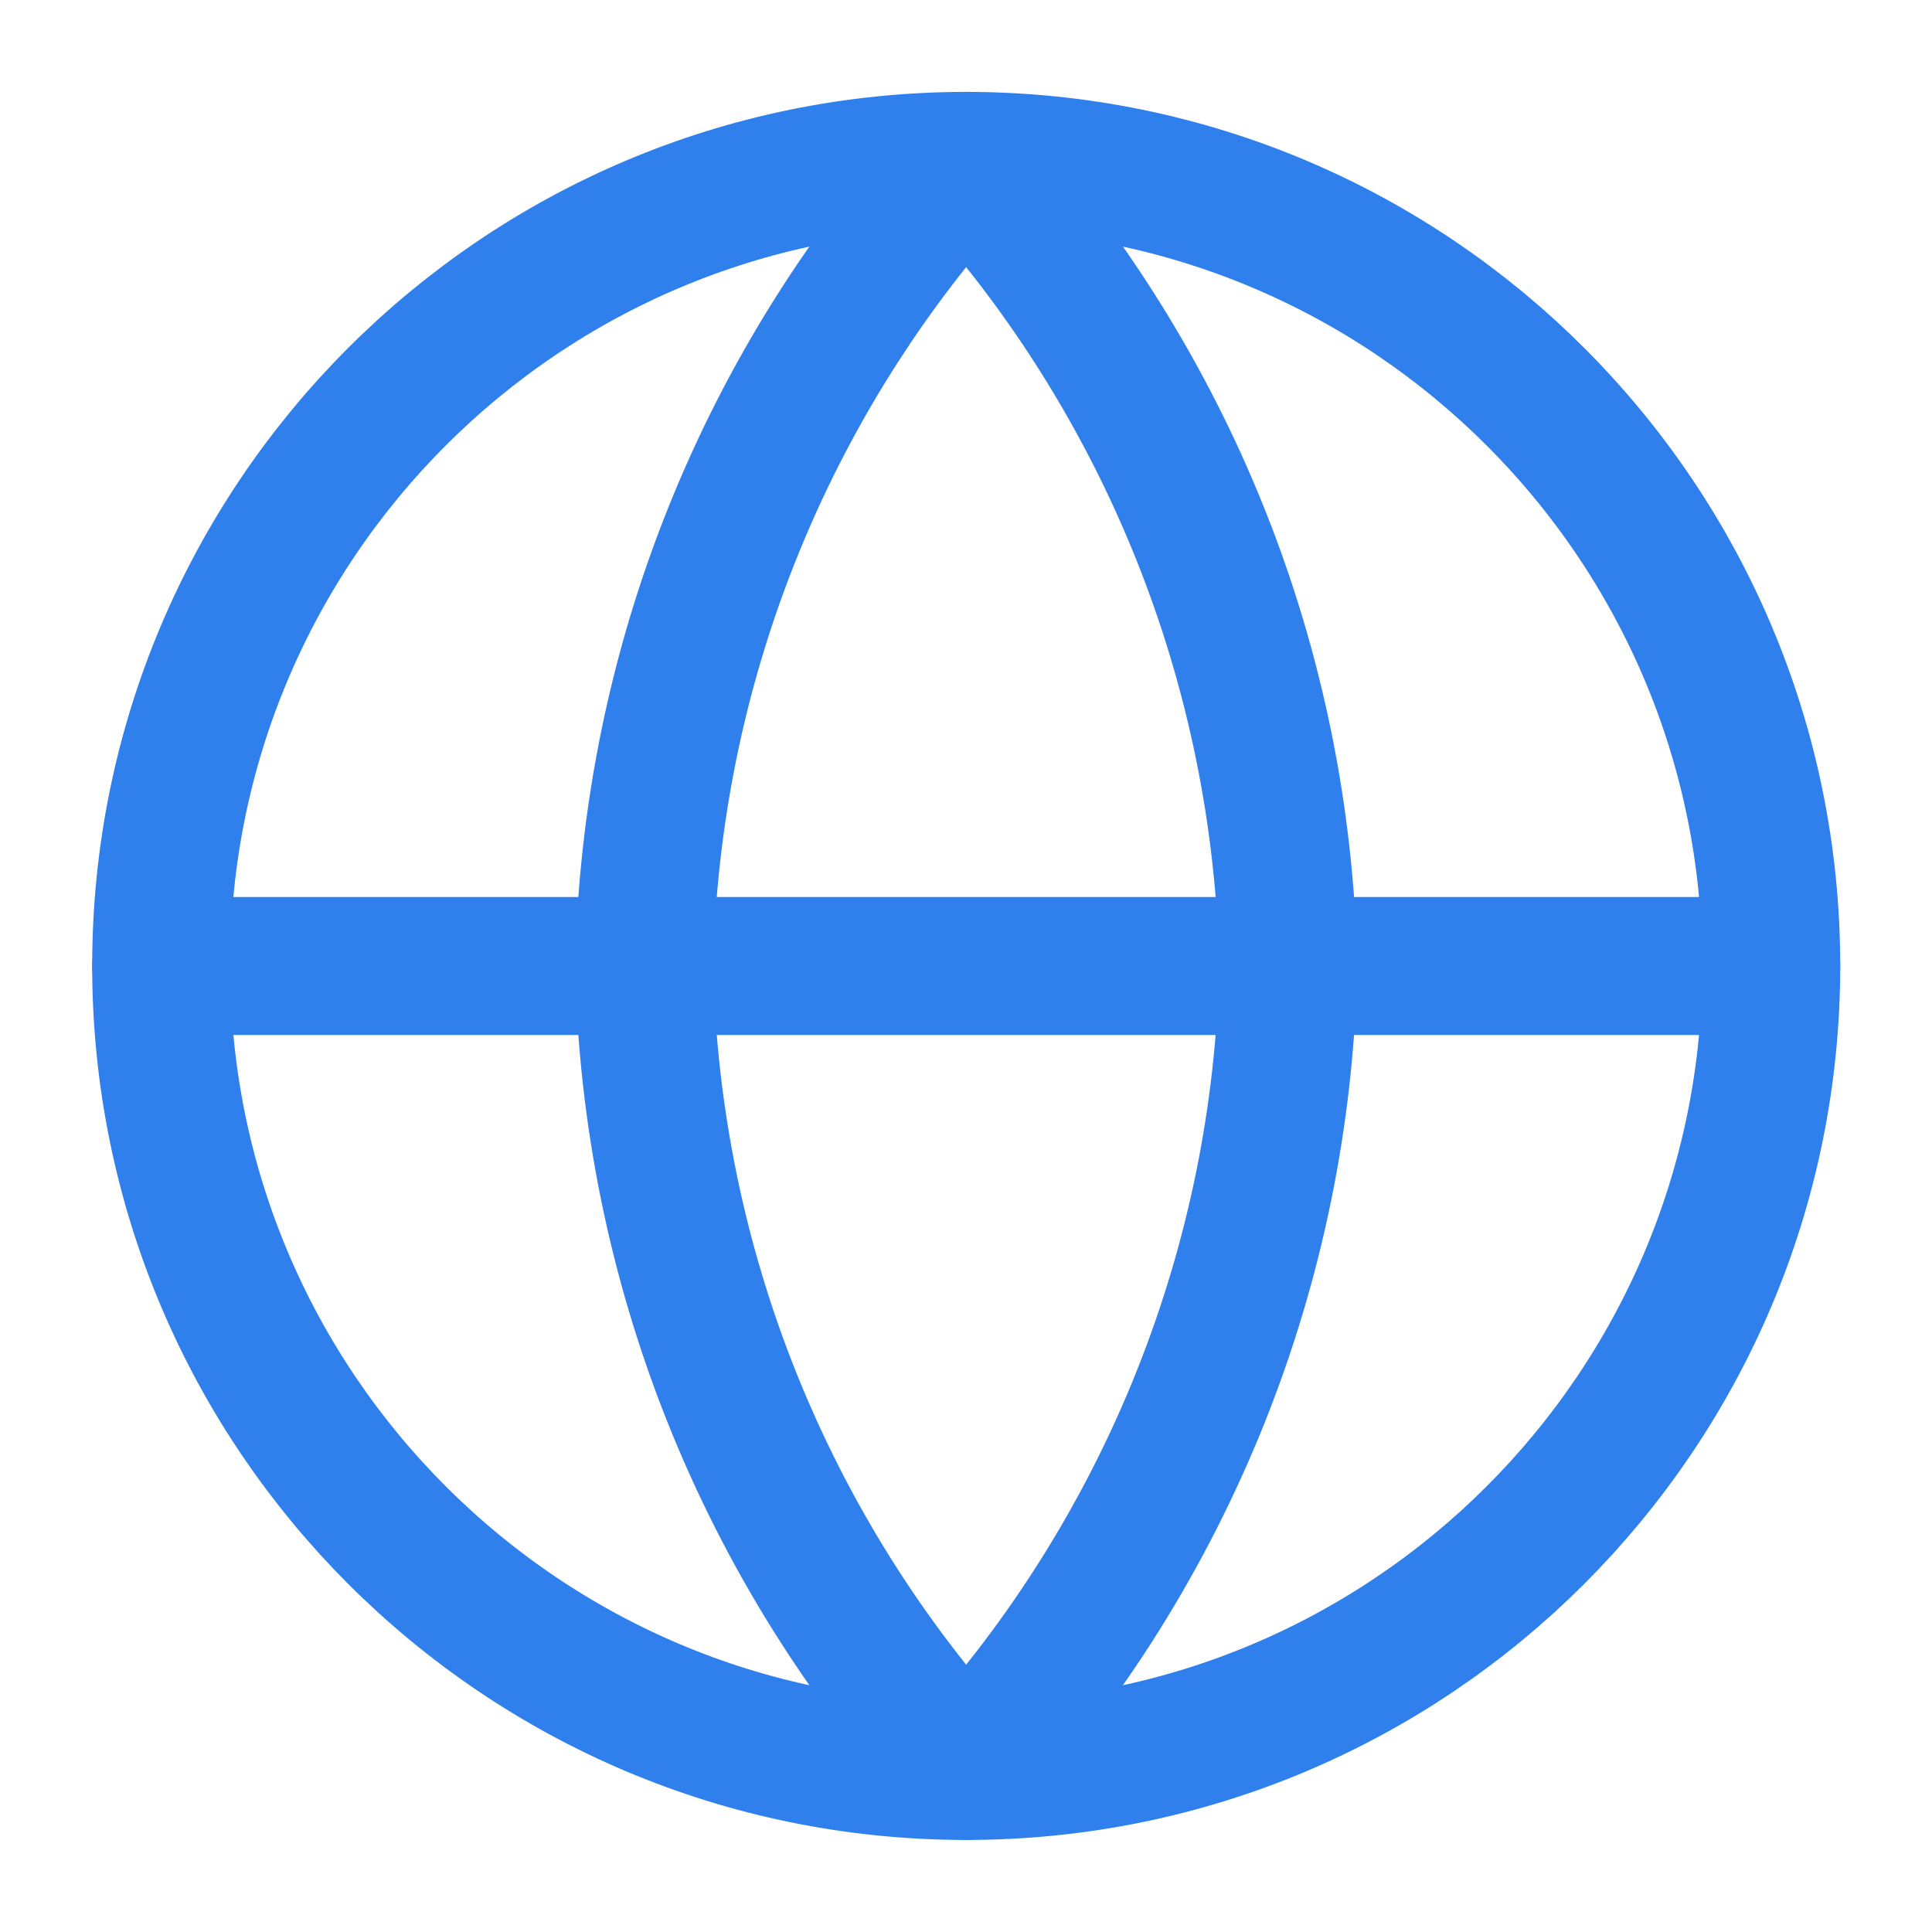 <svg width="14" height="14" viewBox="0 0 14 14" fill="none" xmlns="http://www.w3.org/2000/svg">
<path d="M7.001 12.833C10.223 12.833 12.835 10.221 12.835 6.999C12.835 3.778 10.223 1.166 7.001 1.166C3.78 1.166 1.168 3.778 1.168 6.999C1.168 10.221 3.78 12.833 7.001 12.833Z" stroke="#2F80ED" stroke-linecap="round" stroke-linejoin="round"/>
<path d="M1.168 7H12.835" stroke="#2F80ED" stroke-linecap="round" stroke-linejoin="round"/>
<path d="M7.001 1.166C8.46 2.763 9.29 4.836 9.335 6.999C9.29 9.162 8.46 11.235 7.001 12.833C5.542 11.235 4.713 9.162 4.668 6.999C4.713 4.836 5.542 2.763 7.001 1.166V1.166Z" stroke="#2F80ED" stroke-linecap="round" stroke-linejoin="round"/>
</svg>
